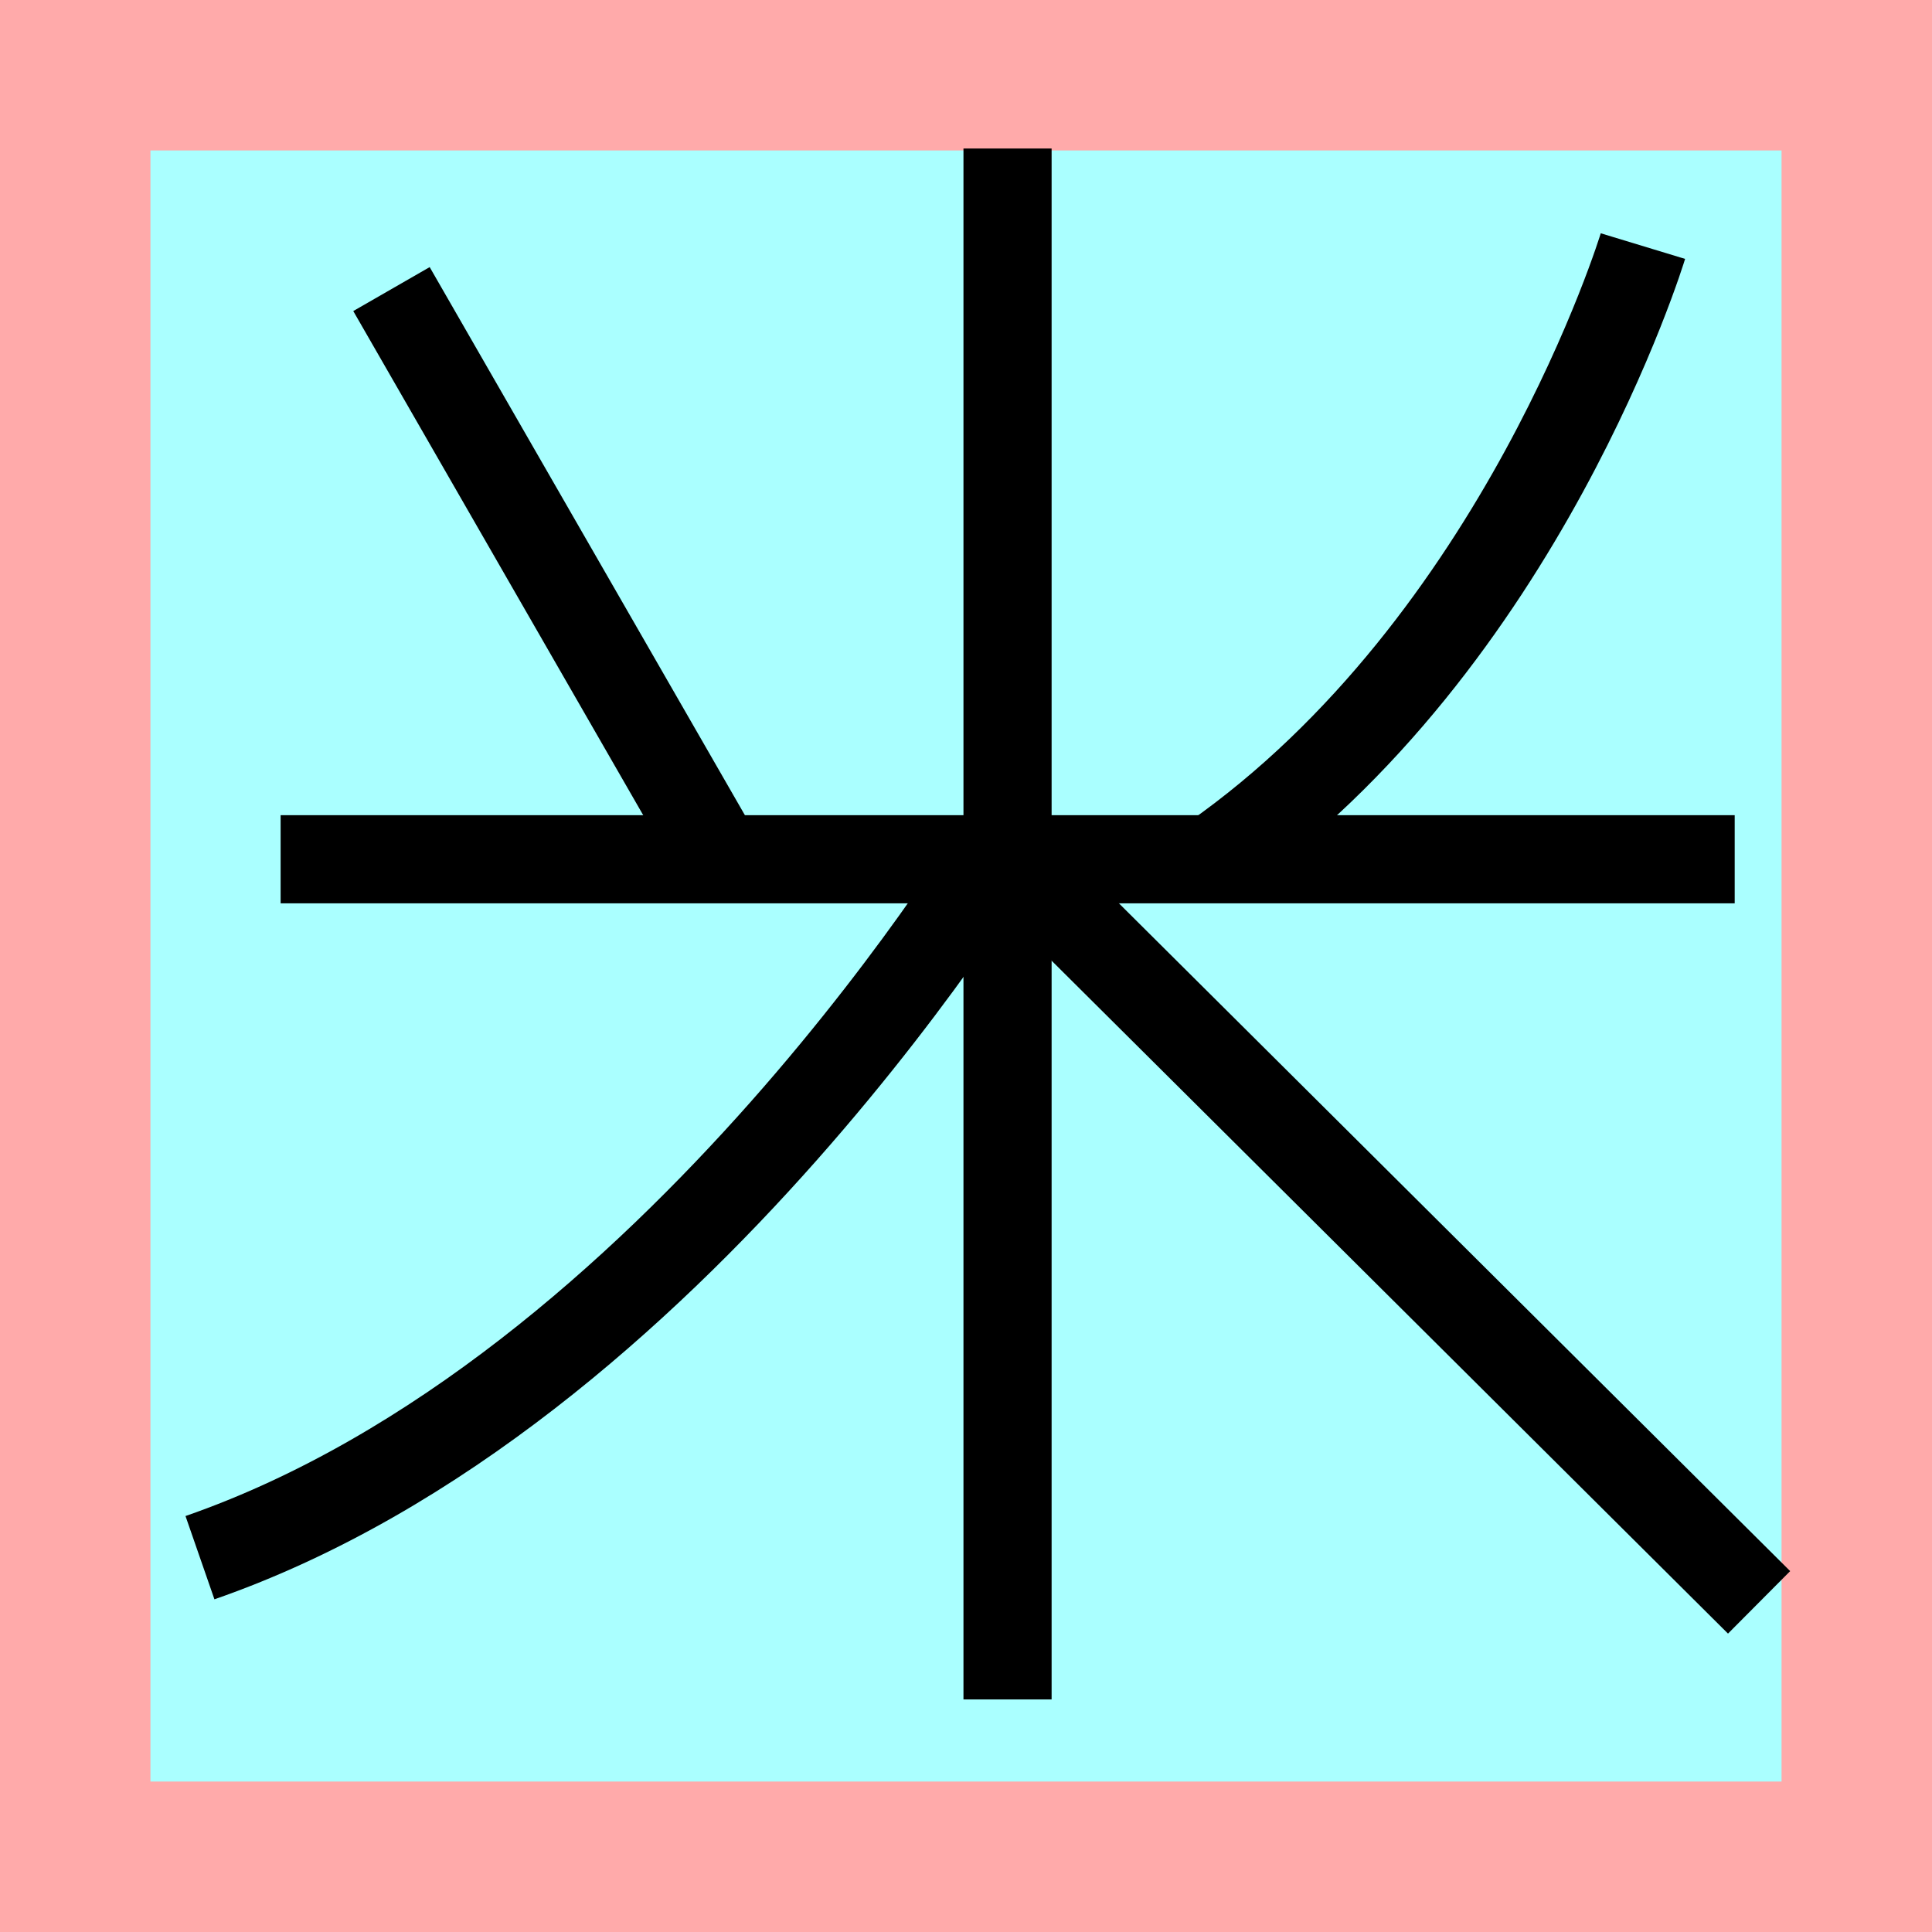 <?xml version="1.0" encoding="UTF-8"?>
<svg width="32mm" height="32mm" version="1.1" viewBox="-4 -4 8 8" xmlns="http://www.w3.org/2000/svg">
    <!-- From 木M3 -->
    <path fill="#faa" d="m-4 -4 h8v8h-8" />
    <path fill="#aff" d="m-3.377 -3.377 h6.754 v6.754 h-6.754" />
    <g fill="none" stroke="#000" stroke-width=".365" >
        <path d="M-2.379-2.803l1.374 2.389" />
		<path d="M2.803-2.981s-0.499 1.642-1.781 2.538" />
		<path d="M3.183-0.442h-6.021" />
		<path d="M0.172-3.385v6.422" />
		<path d="M0.182-0.568s-1.382 2.333-3.354 3.018" />
		<path d="M0.182-0.451l3.102 3.086" />
    </g>
</svg>